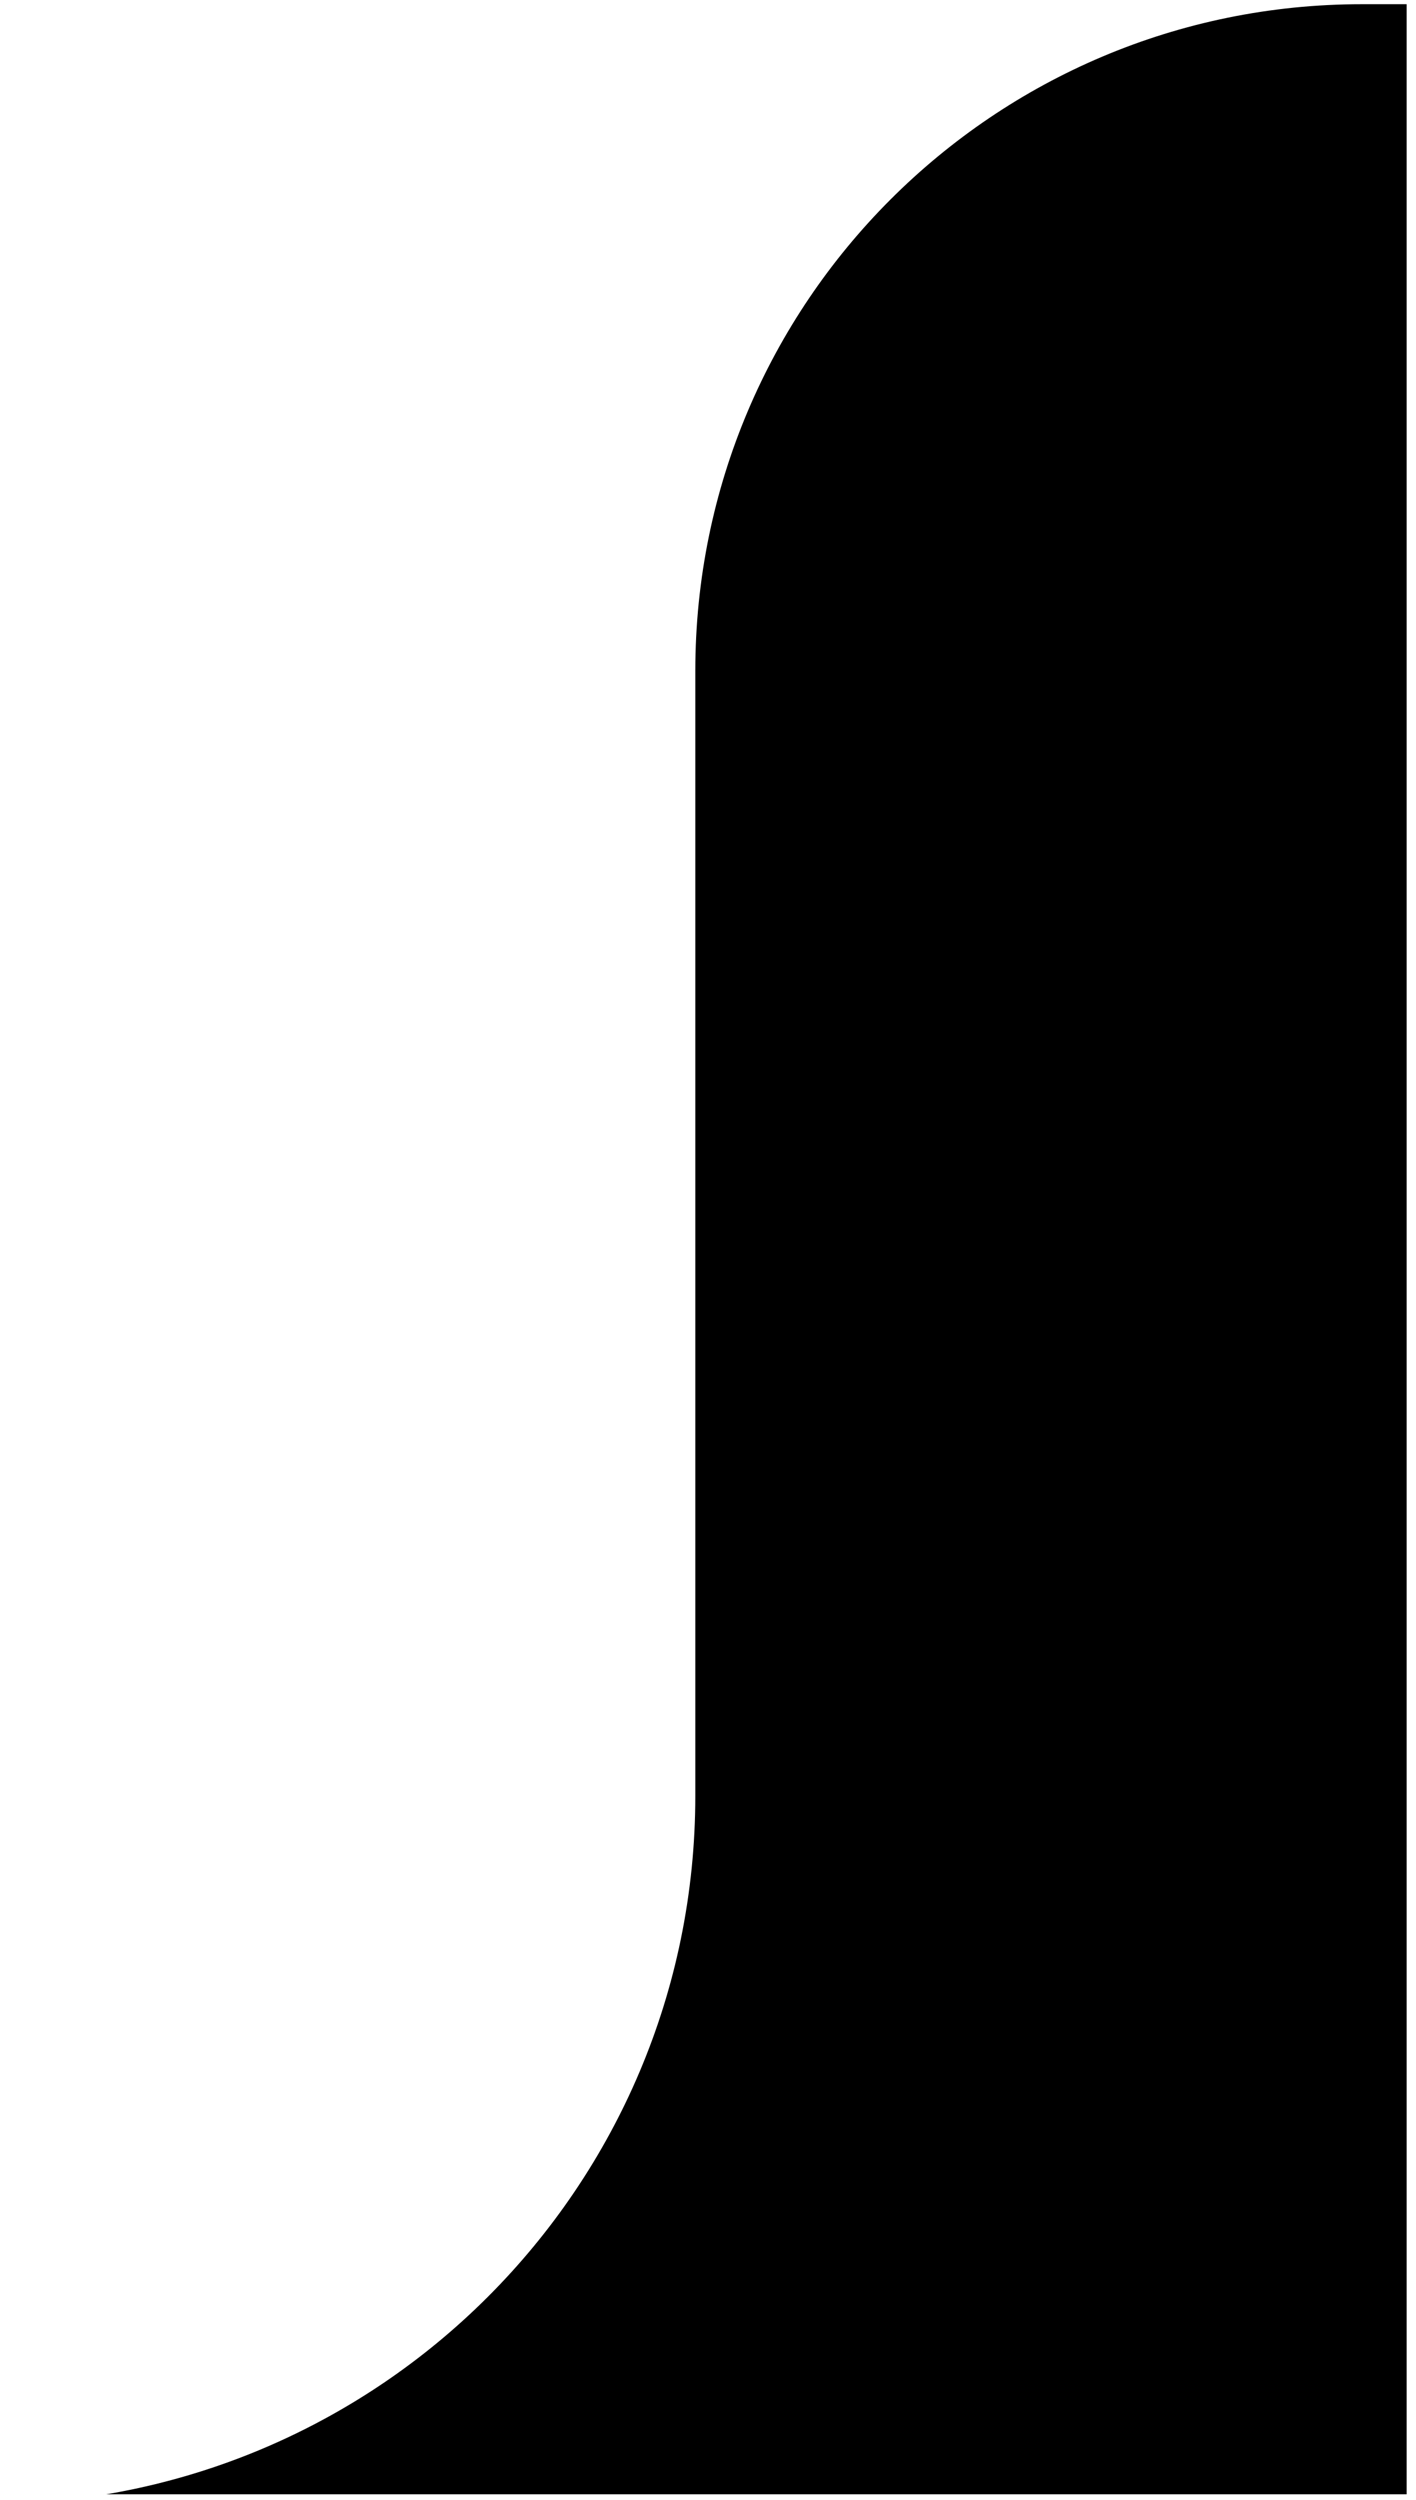 <?xml version="1.0" encoding="UTF-8" standalone="no"?>
<!DOCTYPE svg PUBLIC "-//W3C//DTD SVG 1.1//EN" "http://www.w3.org/Graphics/SVG/1.1/DTD/svg11.dtd">
<svg width="100%" height="100%" viewBox="0 0 34 60" version="1.1" xmlns="http://www.w3.org/2000/svg" xmlns:xlink="http://www.w3.org/1999/xlink" xml:space="preserve" xmlns:serif="http://www.serif.com/" style="fill-rule:evenodd;clip-rule:evenodd;stroke-linejoin:round;stroke-miterlimit:2;">
    <g transform="matrix(1,0,0,1,-0.325,0)">
        <g id="Left" transform="matrix(0.822,0,0,0.91,5.717,5.266)">
            <rect x="-6.561" y="-5.785" width="41.091" height="65.785" style="fill:none;"/>
            <clipPath id="_clip1">
                <rect x="-6.561" y="-5.785" width="41.091" height="65.785"/>
            </clipPath>
            <g clip-path="url(#_clip1)">
                <g transform="matrix(1.217,0,0,1.099,-372.038,-5.676)">
                    <path d="M300,60C309.389,60 317,52.389 317,43L317,16C317,7.163 324.163,0 333,0L631,0C639.837,0 647,7.163 647,16L647,43C647,52.389 654.611,60 664,60L300,60Z"/>
                </g>
            </g>
        </g>
    </g>
</svg>
